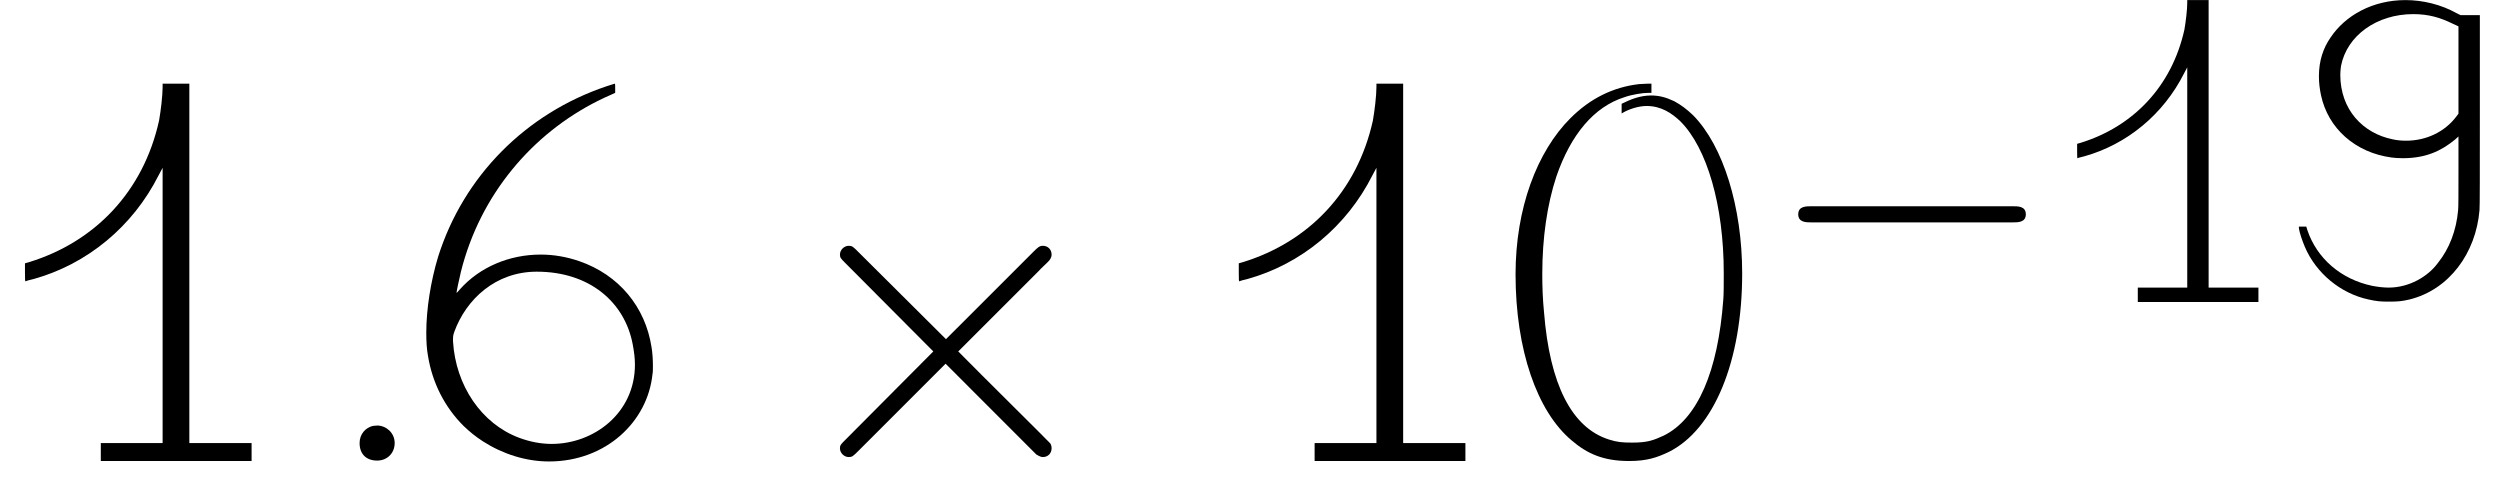 <?xml version='1.0' encoding='UTF-8'?>
<!-- This file was generated by dvisvgm 3.2.1 -->
<svg version='1.1' xmlns='http://www.w3.org/2000/svg' xmlns:xlink='http://www.w3.org/1999/xlink' width='56.825pt' height='11.309pt' viewBox='143.194 -10.479 56.825 11.309'>
<defs>
<use id='g2-46' xlink:href='#g0-46' transform='scale(1.25)'/>
<use id='g2-48' xlink:href='#g0-48' transform='scale(1.25)'/>
<use id='g2-49' xlink:href='#g0-49' transform='scale(1.25)'/>
<use id='g2-54' xlink:href='#g0-54' transform='scale(1.25)'/>
<path id='g1-0' d='M5.571-1.809C5.699-1.809 5.874-1.809 5.874-1.993S5.699-2.176 5.571-2.176H1.004C.877-2.176 .701-2.176 .701-1.993S.877-1.809 1.004-1.809H5.571Z'/>
<path id='g3-2' d='M3.875-2.77L1.883-4.752C1.763-4.872 1.743-4.892 1.664-4.892C1.564-4.892 1.465-4.802 1.465-4.692C1.465-4.623 1.484-4.603 1.594-4.493L3.587-2.491L1.594-.488C1.484-.379 1.465-.359 1.465-.289C1.465-.179 1.564-.09 1.664-.09C1.743-.09 1.763-.11 1.883-.229L3.866-2.212L5.928-.149C5.948-.139 6.017-.09 6.077-.09C6.197-.09 6.276-.179 6.276-.289C6.276-.309 6.276-.349 6.247-.399C6.237-.418 4.653-1.983 4.154-2.491L5.978-4.314C6.027-4.374 6.177-4.503 6.227-4.563C6.237-4.583 6.276-4.623 6.276-4.692C6.276-4.802 6.197-4.892 6.077-4.892C5.998-4.892 5.958-4.852 5.848-4.742L3.875-2.77Z'/>
<path id='g0-46' d='M1.506-.327C1.506-.128 1.626-.008 1.825-.008C2.008-.008 2.144-.143 2.144-.327S1.993-.638 1.841-.646C1.801-.646 1.761-.638 1.745-.638C1.618-.606 1.506-.494 1.506-.327Z'/>
<path id='g0-48' d='M2.383-6.496V-6.32C2.511-6.4 2.694-6.456 2.837-6.456C3.1-6.456 3.292-6.328 3.451-6.177C3.937-5.691 4.24-4.647 4.24-3.419C4.24-3.228 4.24-3.037 4.232-2.941C4.136-1.626 3.762-.765 3.148-.462C2.957-.375 2.853-.335 2.574-.335C2.391-.335 2.303-.343 2.152-.391C1.474-.606 1.076-1.395 .972-2.702C.948-2.941 .94-3.172 .94-3.395C.94-4.057 1.028-4.663 1.196-5.173C1.459-5.938 1.881-6.44 2.431-6.615C2.566-6.663 2.758-6.695 2.877-6.695H2.925V-6.862H2.861C2.821-6.862 2.75-6.854 2.702-6.854C2.224-6.799 1.809-6.591 1.451-6.233C.845-5.627 .454-4.599 .454-3.395C.454-2.024 .845-.901 1.474-.375C1.753-.135 2.048 0 2.519 0C2.845 0 3.029-.064 3.244-.167C4.057-.574 4.575-1.809 4.575-3.411C4.575-4.615 4.232-5.731 3.682-6.288C3.555-6.408 3.467-6.472 3.339-6.543C3.188-6.615 3.061-6.647 2.917-6.647C2.718-6.647 2.542-6.575 2.383-6.496Z'/>
<path id='g0-49' d='M2.957-6.799C2.957-6.647 2.925-6.376 2.893-6.193C2.606-4.894 1.722-3.985 .534-3.618L.454-3.595V-3.427C.454-3.276 .454-3.268 .47-3.268C.478-3.276 .534-3.292 .606-3.308C1.586-3.579 2.415-4.264 2.885-5.197L2.957-5.332V-.327H1.833V0H4.575V-.327H3.443V-6.862H2.957V-6.799Z'/>
<path id='g0-54' d='M3.73-6.814C2.264-6.32 1.132-5.181 .669-3.714C.534-3.268 .454-2.758 .454-2.335C.454-2.176 .462-2.032 .486-1.905C.566-1.419 .789-.98 1.132-.638C1.259-.518 1.339-.454 1.482-.359C1.841-.128 2.264 .008 2.686 .008C3.722 .008 4.479-.717 4.567-1.578C4.575-1.618 4.575-1.666 4.575-1.73C4.575-1.841 4.567-1.969 4.551-2.064C4.439-2.805 3.953-3.387 3.236-3.634C3.005-3.714 2.766-3.754 2.534-3.754C1.969-3.754 1.427-3.531 1.06-3.116C1.028-3.076 1.004-3.053 1.004-3.061C1.004-3.084 1.052-3.308 1.084-3.443C1.435-4.846 2.383-5.954 3.579-6.551C3.658-6.591 3.762-6.639 3.802-6.655L3.889-6.695V-6.775C3.889-6.822 3.889-6.862 3.881-6.862C3.881-6.862 3.81-6.838 3.73-6.814ZM2.734-.311C2.534-.311 2.335-.351 2.144-.422C1.459-.677 .988-1.371 .94-2.176C.94-2.271 .94-2.279 .964-2.351C1.18-2.941 1.714-3.443 2.463-3.443C3.427-3.443 4.065-2.885 4.208-2.12C4.232-1.993 4.248-1.873 4.248-1.753C4.248-.869 3.499-.311 2.734-.311Z'/>
<path id='g0-57' d='M1.18-6.009C1.02-5.778 .917-5.491 .917-5.133C.917-4.989 .933-4.846 .964-4.702C1.124-3.945 1.745-3.395 2.566-3.284C2.622-3.276 2.718-3.268 2.821-3.268C3.339-3.268 3.69-3.427 4.009-3.69L4.089-3.762V-2.973C4.089-2.495 4.089-2.144 4.081-2.088C4.041-1.626 3.881-1.211 3.626-.893C3.395-.574 2.965-.327 2.503-.327C2.383-.327 2.256-.343 2.128-.367C1.411-.518 .869-.996 .654-1.634L.63-1.714H.462V-1.674C.478-1.57 .534-1.403 .598-1.251C.853-.654 1.411-.191 2.048-.056C2.232-.016 2.311-.008 2.511-.008C2.718-.008 2.798-.016 2.973-.056C3.881-.279 4.487-1.116 4.567-2.088C4.575-2.144 4.575-2.933 4.575-4.352V-6.52H4.136L4.041-6.567C3.698-6.759 3.284-6.862 2.885-6.862C2.136-6.862 1.514-6.512 1.18-6.009ZM3.953-6.328L4.089-6.265V-4.28L4.041-4.216C3.778-3.866 3.355-3.666 2.901-3.666C2.798-3.666 2.694-3.674 2.59-3.698C1.921-3.834 1.403-4.368 1.403-5.165C1.403-5.236 1.411-5.3 1.419-5.364C1.554-6.057 2.232-6.543 3.061-6.543C3.411-6.543 3.674-6.464 3.953-6.328Z'/>
</defs>
<g id='page1'>
<use x='143.194' y='0' xlink:href='#g2-49'/>
<use x='149.485' y='0' xlink:href='#g2-46'/>
<use x='152.316' y='0' xlink:href='#g2-54'/>
<use x='160.821' y='0' xlink:href='#g3-2'/>
<use x='170.784' y='0' xlink:href='#g2-49'/>
<use x='177.075' y='0' xlink:href='#g2-48'/>
<use x='183.367' y='-3.615' xlink:href='#g1-0'/>
<use x='189.953' y='-3.615' xlink:href='#g0-49'/>
<use x='194.986' y='-3.615' xlink:href='#g0-57'/>
</g>
</svg>